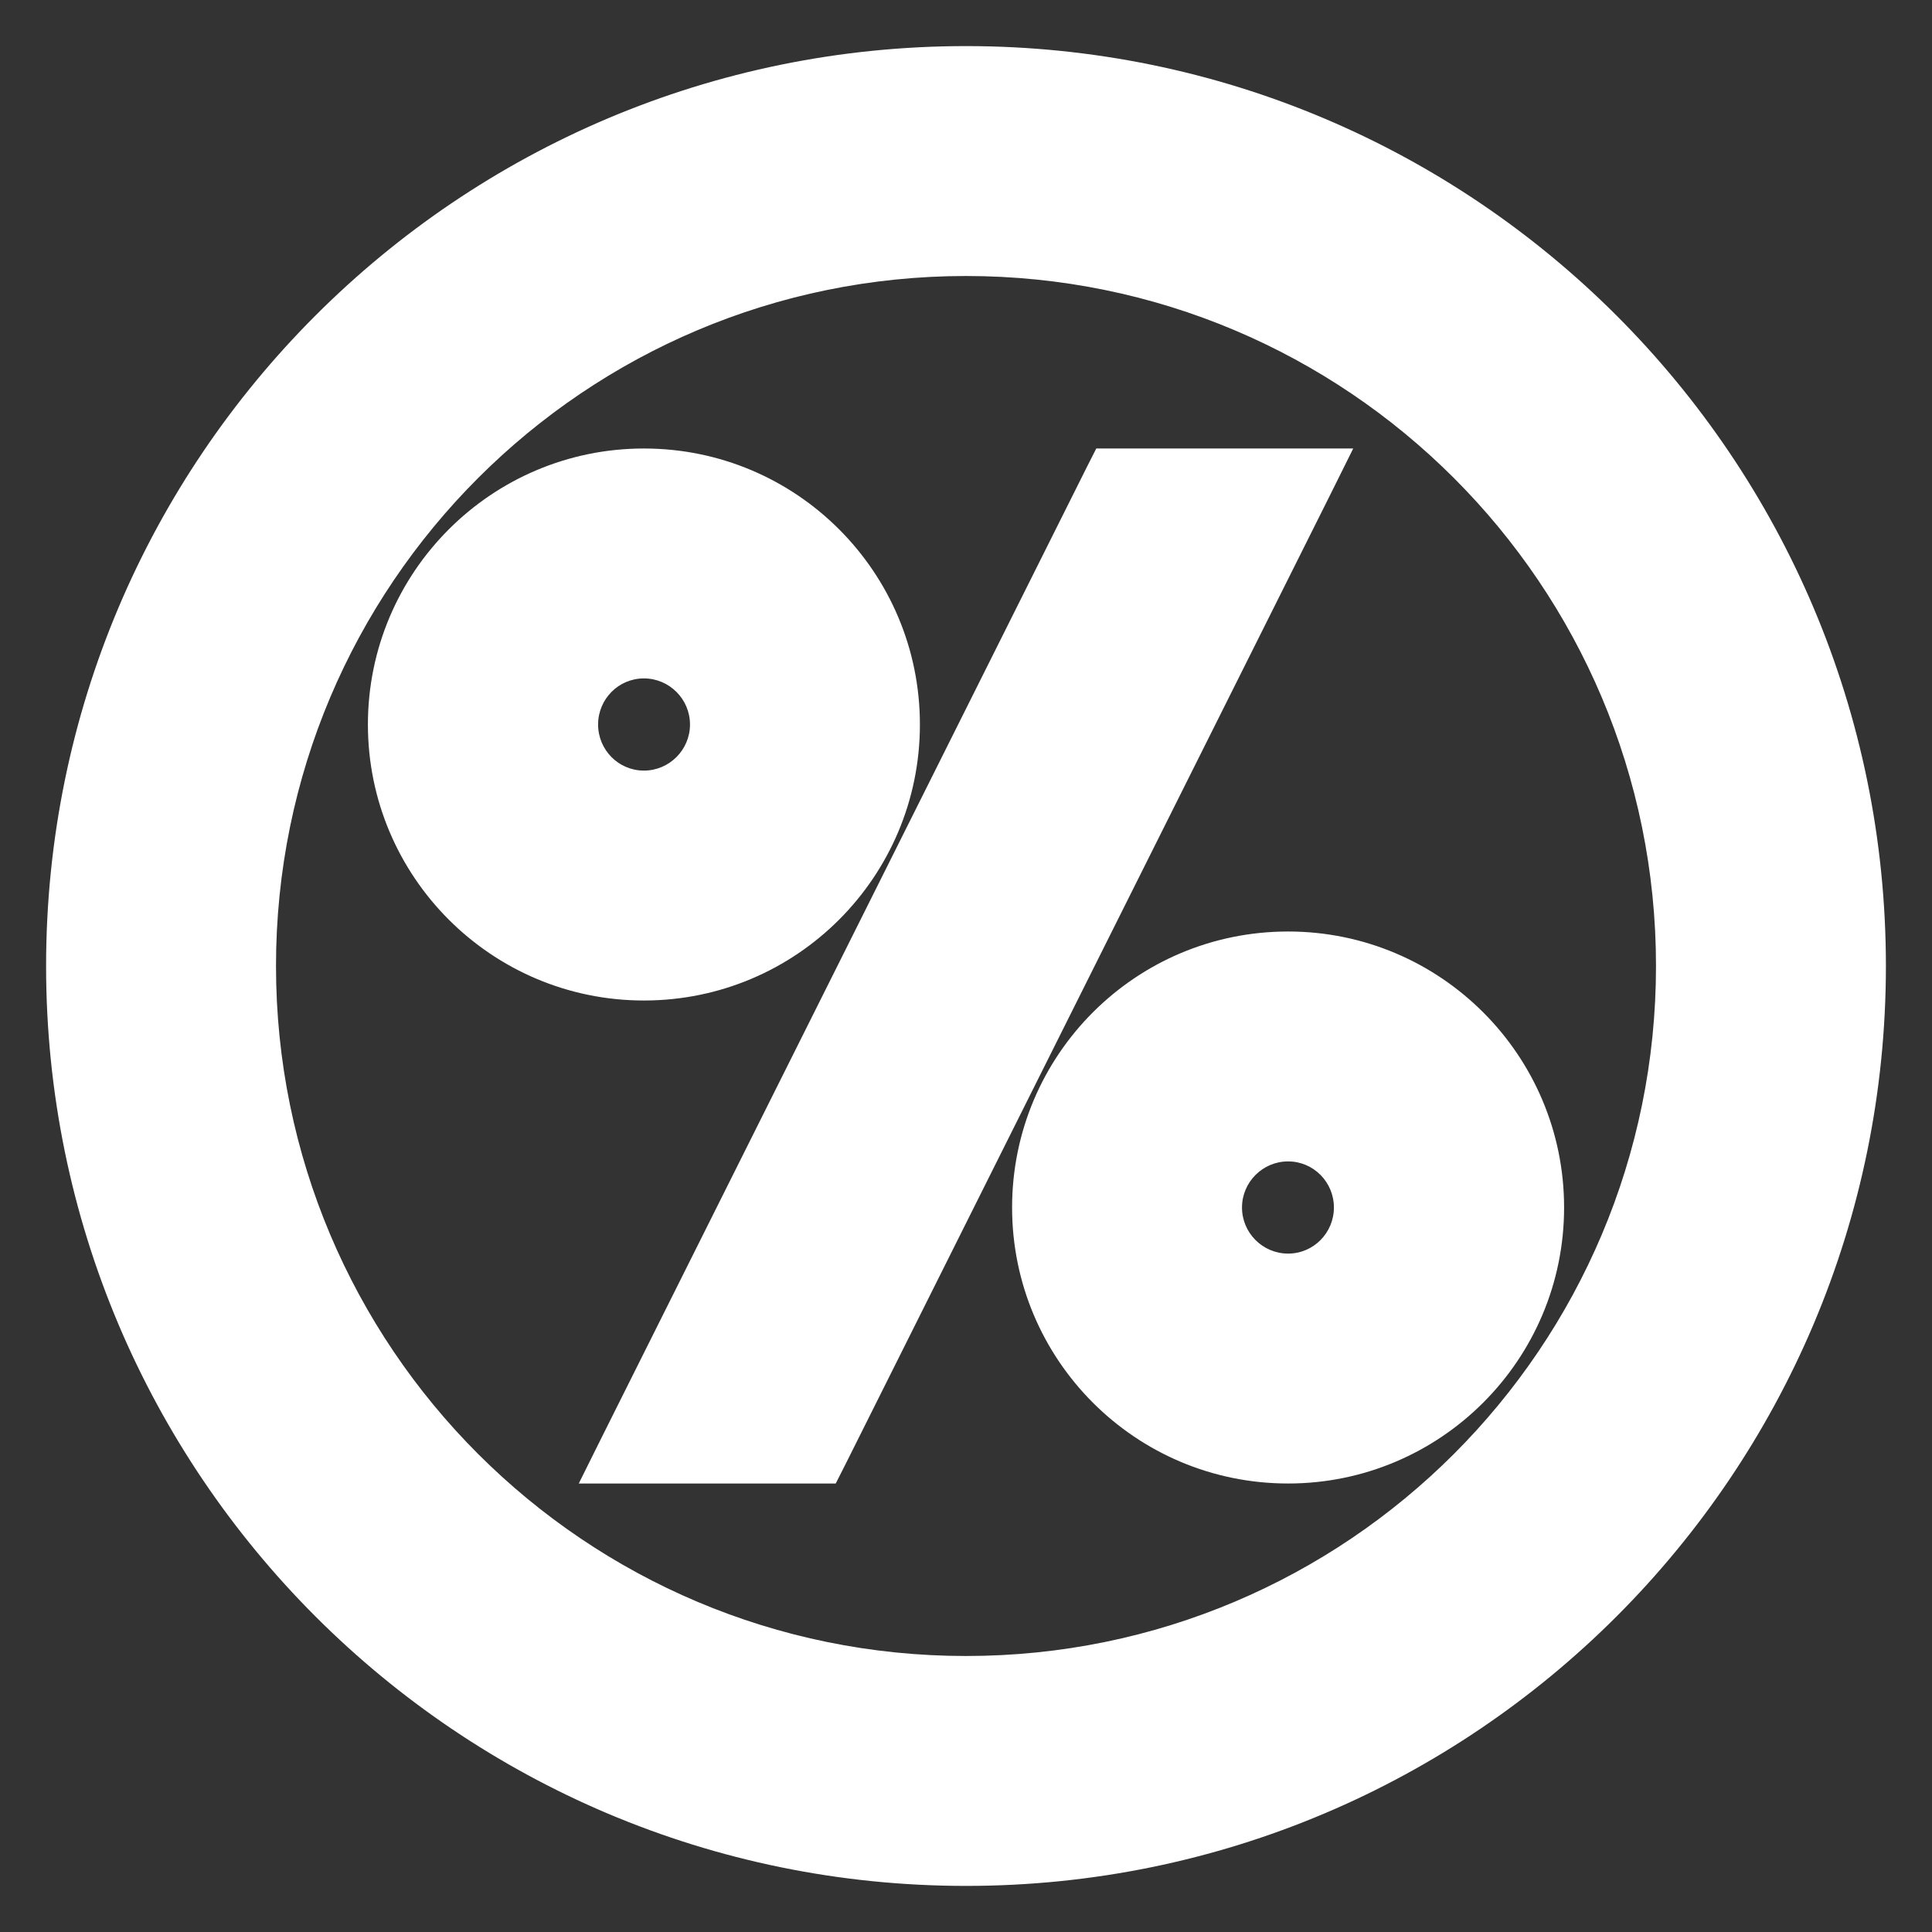 <svg width="7" height="7" viewBox="0 0 7 7" fill="none" xmlns="http://www.w3.org/2000/svg">
<rect x="0" y="0" width="7" height="7" fill="#333333" stroke="none"/>
<path fill-rule="evenodd" clip-rule="evenodd" d="M3.5 6.708C1.728 6.708 0.292 5.272 0.292 3.5C0.292 1.728 1.728 0.292 3.5 0.292C5.272 0.292 6.708 1.728 6.708 3.5C6.708 5.272 5.272 6.708 3.5 6.708ZM3.5 6.125C4.95 6.125 6.125 4.95 6.125 3.5C6.125 2.05 4.95 0.875 3.5 0.875C2.05 0.875 0.875 2.05 0.875 3.5C0.875 4.95 2.05 6.125 3.5 6.125ZM3.792 4.375C3.792 4.858 4.183 5.25 4.667 5.25C5.15 5.25 5.542 4.858 5.542 4.375C5.542 3.892 5.15 3.5 4.667 3.5C4.183 3.5 3.792 3.892 3.792 4.375ZM4.667 4.667C4.828 4.667 4.958 4.536 4.958 4.375C4.958 4.214 4.828 4.083 4.667 4.083C4.506 4.083 4.375 4.214 4.375 4.375C4.375 4.536 4.506 4.667 4.667 4.667ZM1.458 2.625C1.458 3.108 1.85 3.5 2.333 3.5C2.817 3.5 3.208 3.108 3.208 2.625C3.208 2.142 2.817 1.75 2.333 1.75C1.85 1.75 1.458 2.142 1.458 2.625ZM2.333 2.917C2.494 2.917 2.625 2.786 2.625 2.625C2.625 2.464 2.494 2.333 2.333 2.333C2.172 2.333 2.042 2.464 2.042 2.625C2.042 2.786 2.172 2.917 2.333 2.917ZM2.951 5.25L4.701 1.75H4.049L2.299 5.25H2.951Z" fill="white"/>
<path d="M4.701 1.75L4.813 1.806L4.903 1.625H4.701V1.75ZM2.951 5.25V5.375H3.028L3.063 5.306L2.951 5.25ZM4.049 1.75V1.625H3.972L3.937 1.694L4.049 1.75ZM2.299 5.25L2.187 5.194L2.097 5.375H2.299V5.25ZM0.167 3.5C0.167 5.341 1.659 6.833 3.5 6.833V6.583C1.797 6.583 0.417 5.203 0.417 3.5H0.167ZM3.5 0.167C1.659 0.167 0.167 1.659 0.167 3.5H0.417C0.417 1.797 1.797 0.417 3.5 0.417V0.167ZM6.833 3.5C6.833 1.659 5.341 0.167 3.5 0.167V0.417C5.203 0.417 6.583 1.797 6.583 3.5H6.833ZM3.5 6.833C5.341 6.833 6.833 5.341 6.833 3.5H6.583C6.583 5.203 5.203 6.583 3.5 6.583V6.833ZM6 3.5C6 4.881 4.881 6 3.5 6V6.25C5.019 6.25 6.25 5.019 6.25 3.5H6ZM3.5 1C4.881 1 6 2.119 6 3.5H6.25C6.25 1.981 5.019 0.75 3.5 0.75V1ZM1 3.5C1 2.119 2.119 1 3.5 1V0.75C1.981 0.75 0.75 1.981 0.75 3.5H1ZM3.5 6C2.119 6 1 4.881 1 3.5H0.75C0.75 5.019 1.981 6.25 3.5 6.25V6ZM4.667 5.125C4.252 5.125 3.917 4.789 3.917 4.375H3.667C3.667 4.927 4.114 5.375 4.667 5.375V5.125ZM5.417 4.375C5.417 4.789 5.081 5.125 4.667 5.125V5.375C5.219 5.375 5.667 4.927 5.667 4.375H5.417ZM4.667 3.625C5.081 3.625 5.417 3.961 5.417 4.375H5.667C5.667 3.823 5.219 3.375 4.667 3.375V3.625ZM3.917 4.375C3.917 3.961 4.252 3.625 4.667 3.625V3.375C4.114 3.375 3.667 3.823 3.667 4.375H3.917ZM4.833 4.375C4.833 4.467 4.759 4.542 4.667 4.542V4.792C4.897 4.792 5.083 4.605 5.083 4.375H4.833ZM4.667 4.208C4.759 4.208 4.833 4.283 4.833 4.375H5.083C5.083 4.145 4.897 3.958 4.667 3.958V4.208ZM4.5 4.375C4.5 4.283 4.575 4.208 4.667 4.208V3.958C4.437 3.958 4.25 4.145 4.25 4.375H4.5ZM4.667 4.542C4.575 4.542 4.5 4.467 4.5 4.375H4.25C4.25 4.605 4.437 4.792 4.667 4.792V4.542ZM2.333 3.375C1.919 3.375 1.583 3.039 1.583 2.625H1.333C1.333 3.177 1.781 3.625 2.333 3.625V3.375ZM3.083 2.625C3.083 3.039 2.748 3.375 2.333 3.375V3.625C2.886 3.625 3.333 3.177 3.333 2.625H3.083ZM2.333 1.875C2.748 1.875 3.083 2.211 3.083 2.625H3.333C3.333 2.073 2.886 1.625 2.333 1.625V1.875ZM1.583 2.625C1.583 2.211 1.919 1.875 2.333 1.875V1.625C1.781 1.625 1.333 2.073 1.333 2.625H1.583ZM2.5 2.625C2.5 2.717 2.425 2.792 2.333 2.792V3.042C2.563 3.042 2.75 2.855 2.75 2.625H2.5ZM2.333 2.458C2.425 2.458 2.5 2.533 2.5 2.625H2.75C2.75 2.395 2.563 2.208 2.333 2.208V2.458ZM2.167 2.625C2.167 2.533 2.241 2.458 2.333 2.458V2.208C2.103 2.208 1.917 2.395 1.917 2.625H2.167ZM2.333 2.792C2.241 2.792 2.167 2.717 2.167 2.625H1.917C1.917 2.855 2.103 3.042 2.333 3.042V2.792ZM4.589 1.694L2.839 5.194L3.063 5.306L4.813 1.806L4.589 1.694ZM4.049 1.875H4.701V1.625H4.049V1.875ZM2.411 5.306L4.161 1.806L3.937 1.694L2.187 5.194L2.411 5.306ZM2.951 5.125H2.299V5.375H2.951V5.125Z" fill="white"/>
</svg>
